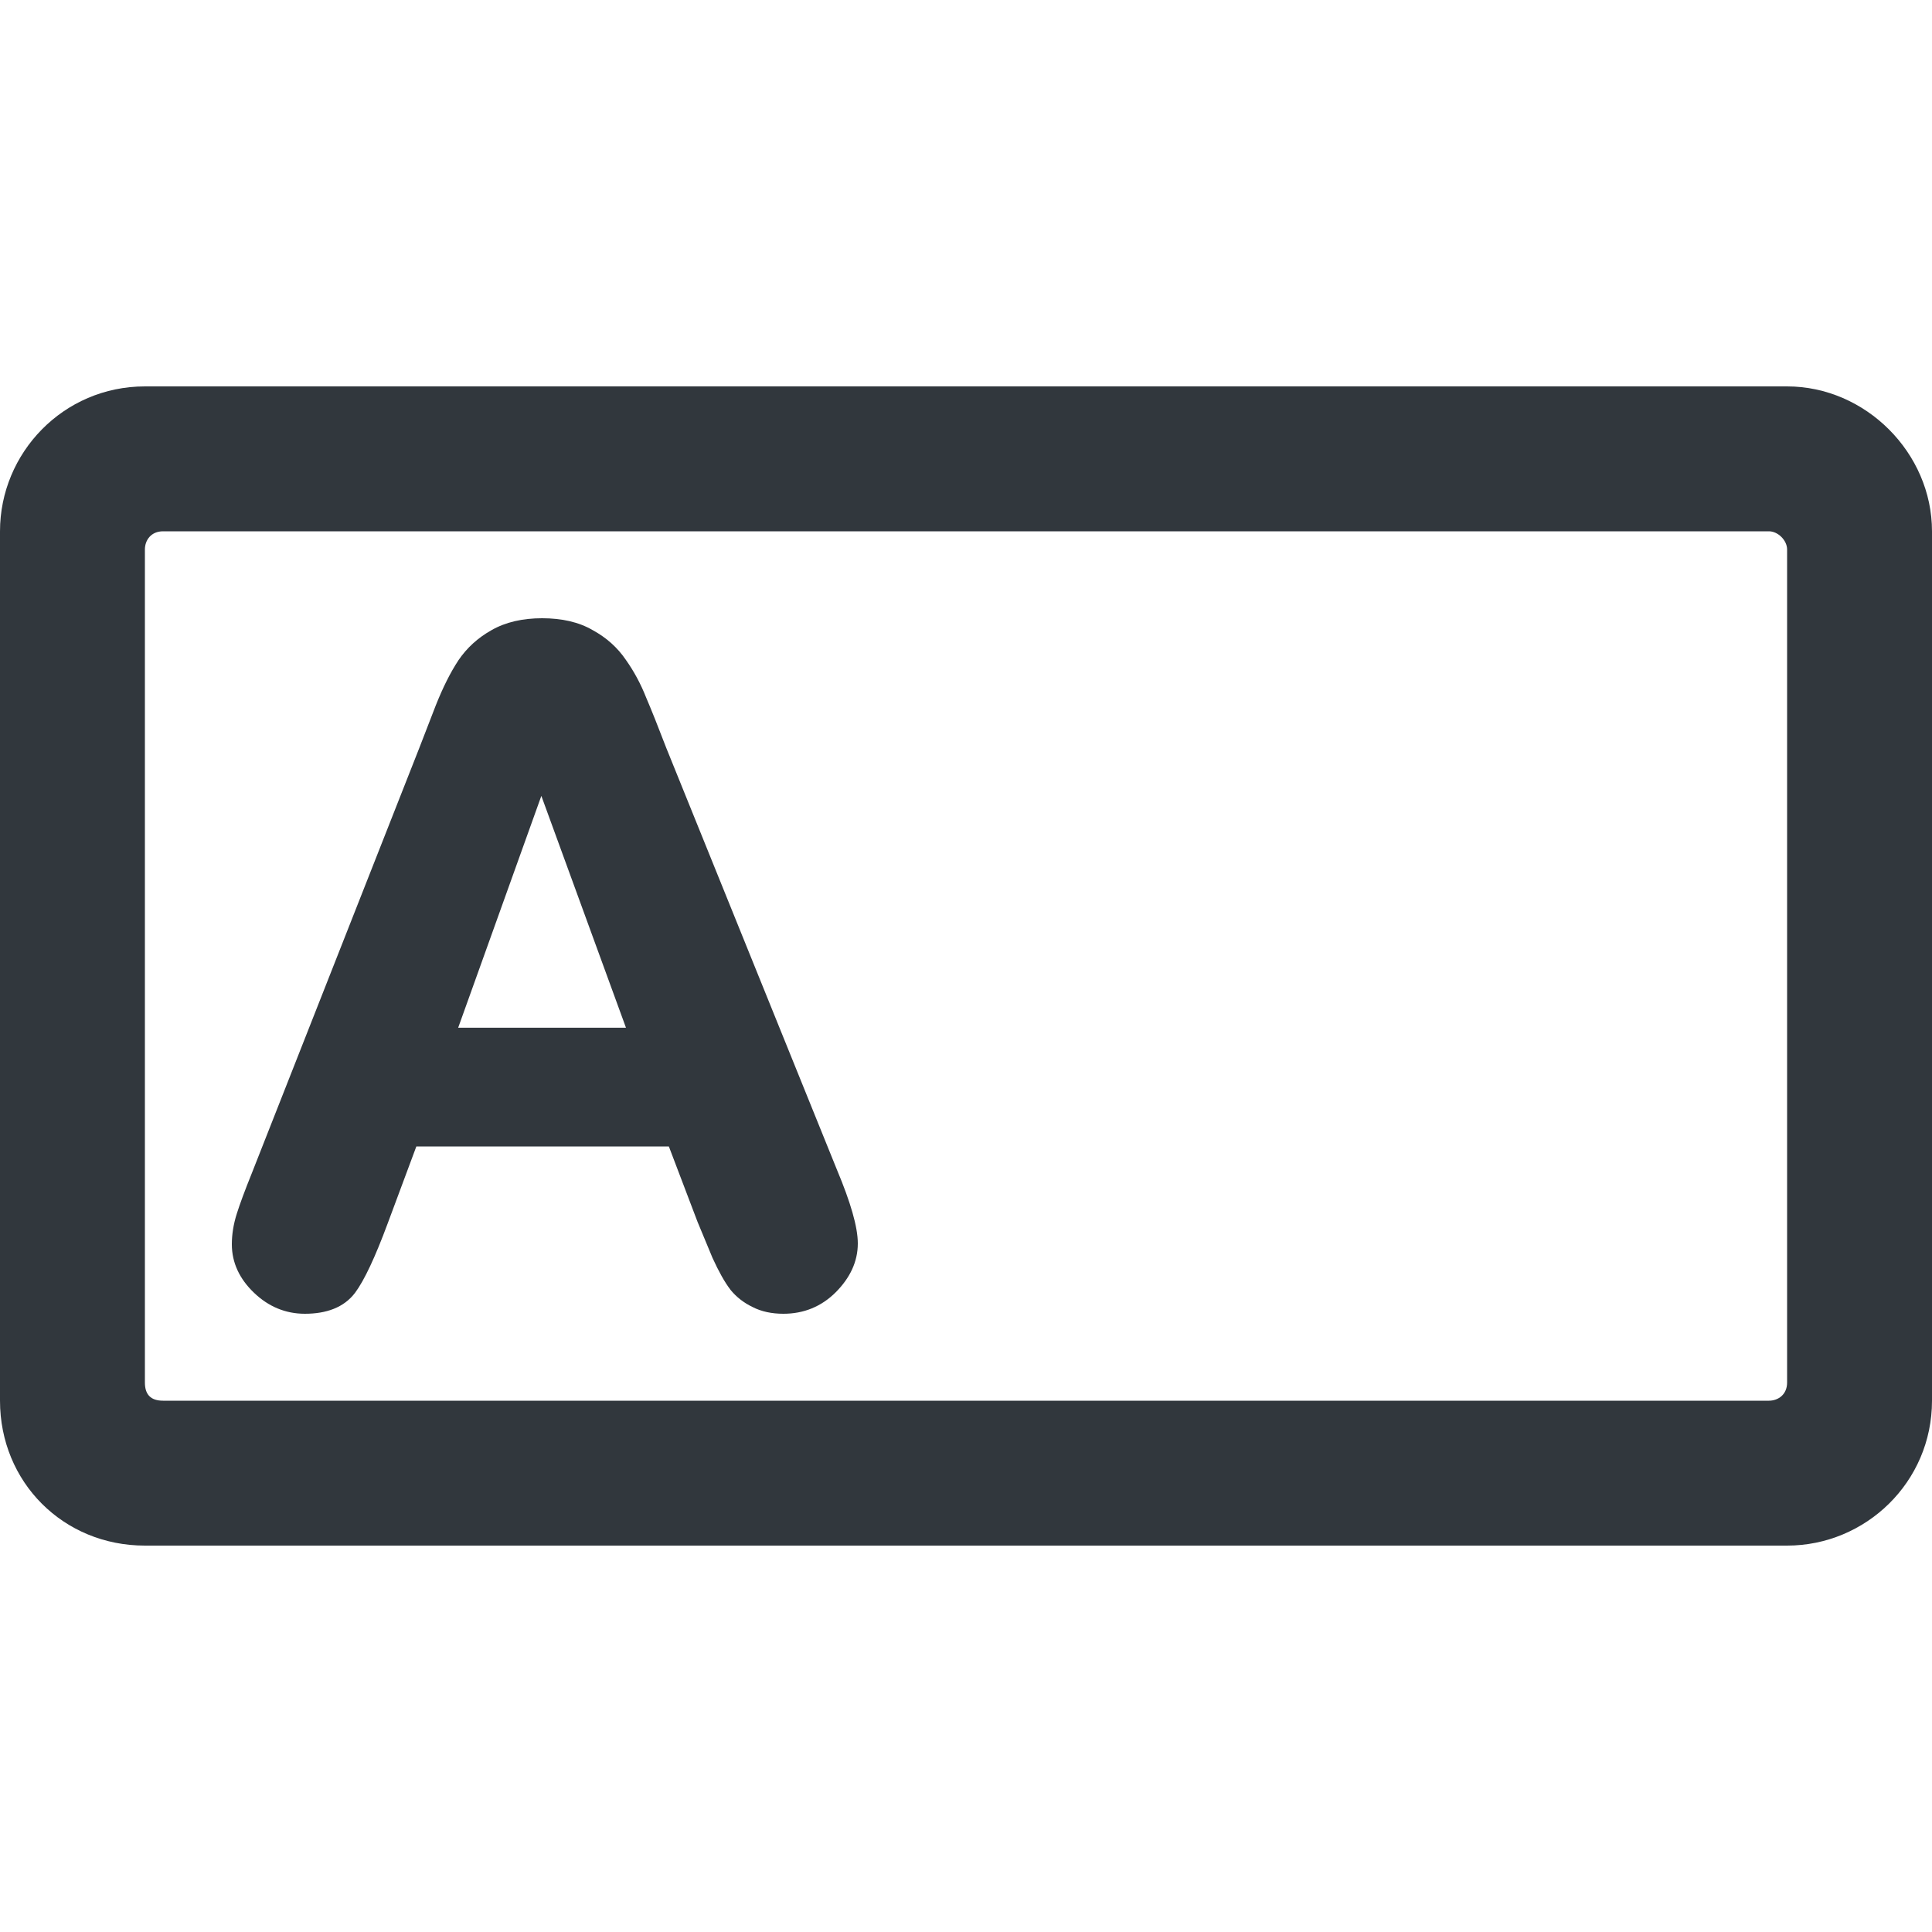 <svg viewBox="0 0 20 20" xmlns="http://www.w3.org/2000/svg">
<path d="M18.5 4H1.5C0.656 4 0 4.688 0 5.5V14.5C0 15.344 0.656 16 1.5 16H18.5C19.312 16 20 15.344 20 14.5V5.5C20 4.688 19.312 4 18.5 4ZM18.312 14.5H1.688C1.562 14.5 1.5 14.438 1.5 14.312V5.688C1.5 5.594 1.562 5.5 1.688 5.5H18.312C18.406 5.5 18.5 5.594 18.5 5.688V14.312C18.5 14.438 18.406 14.5 18.312 14.5Z" fill="#31373D"/>
<path fill-rule="evenodd" clip-rule="evenodd" d="M7.223 12.654L6.924 11.868H4.31L4.011 12.671C3.885 13.01 3.773 13.252 3.675 13.384L3.674 13.385C3.559 13.536 3.377 13.6 3.156 13.6C2.956 13.6 2.779 13.526 2.63 13.383C2.481 13.241 2.4 13.073 2.4 12.881C2.4 12.778 2.417 12.672 2.451 12.565C2.483 12.463 2.535 12.323 2.606 12.147L4.337 7.752C4.386 7.626 4.445 7.475 4.512 7.3C4.585 7.117 4.662 6.962 4.744 6.838L4.745 6.836C4.833 6.706 4.948 6.602 5.087 6.524C5.235 6.439 5.412 6.4 5.612 6.4C5.815 6.4 5.992 6.439 6.137 6.524C6.278 6.601 6.393 6.704 6.479 6.831C6.564 6.951 6.633 7.08 6.688 7.219C6.744 7.35 6.814 7.525 6.897 7.742L8.664 12.109C8.803 12.441 8.88 12.699 8.88 12.872C8.88 13.061 8.799 13.229 8.652 13.377C8.504 13.525 8.321 13.6 8.11 13.6C7.991 13.6 7.882 13.578 7.788 13.529C7.699 13.486 7.623 13.427 7.561 13.351L7.56 13.349C7.501 13.272 7.44 13.162 7.377 13.024L7.376 13.022C7.318 12.883 7.267 12.761 7.224 12.656L7.223 12.654ZM4.743 10.639H6.48L5.604 8.239L4.743 10.639Z" fill="#31373D"/>
</svg>
